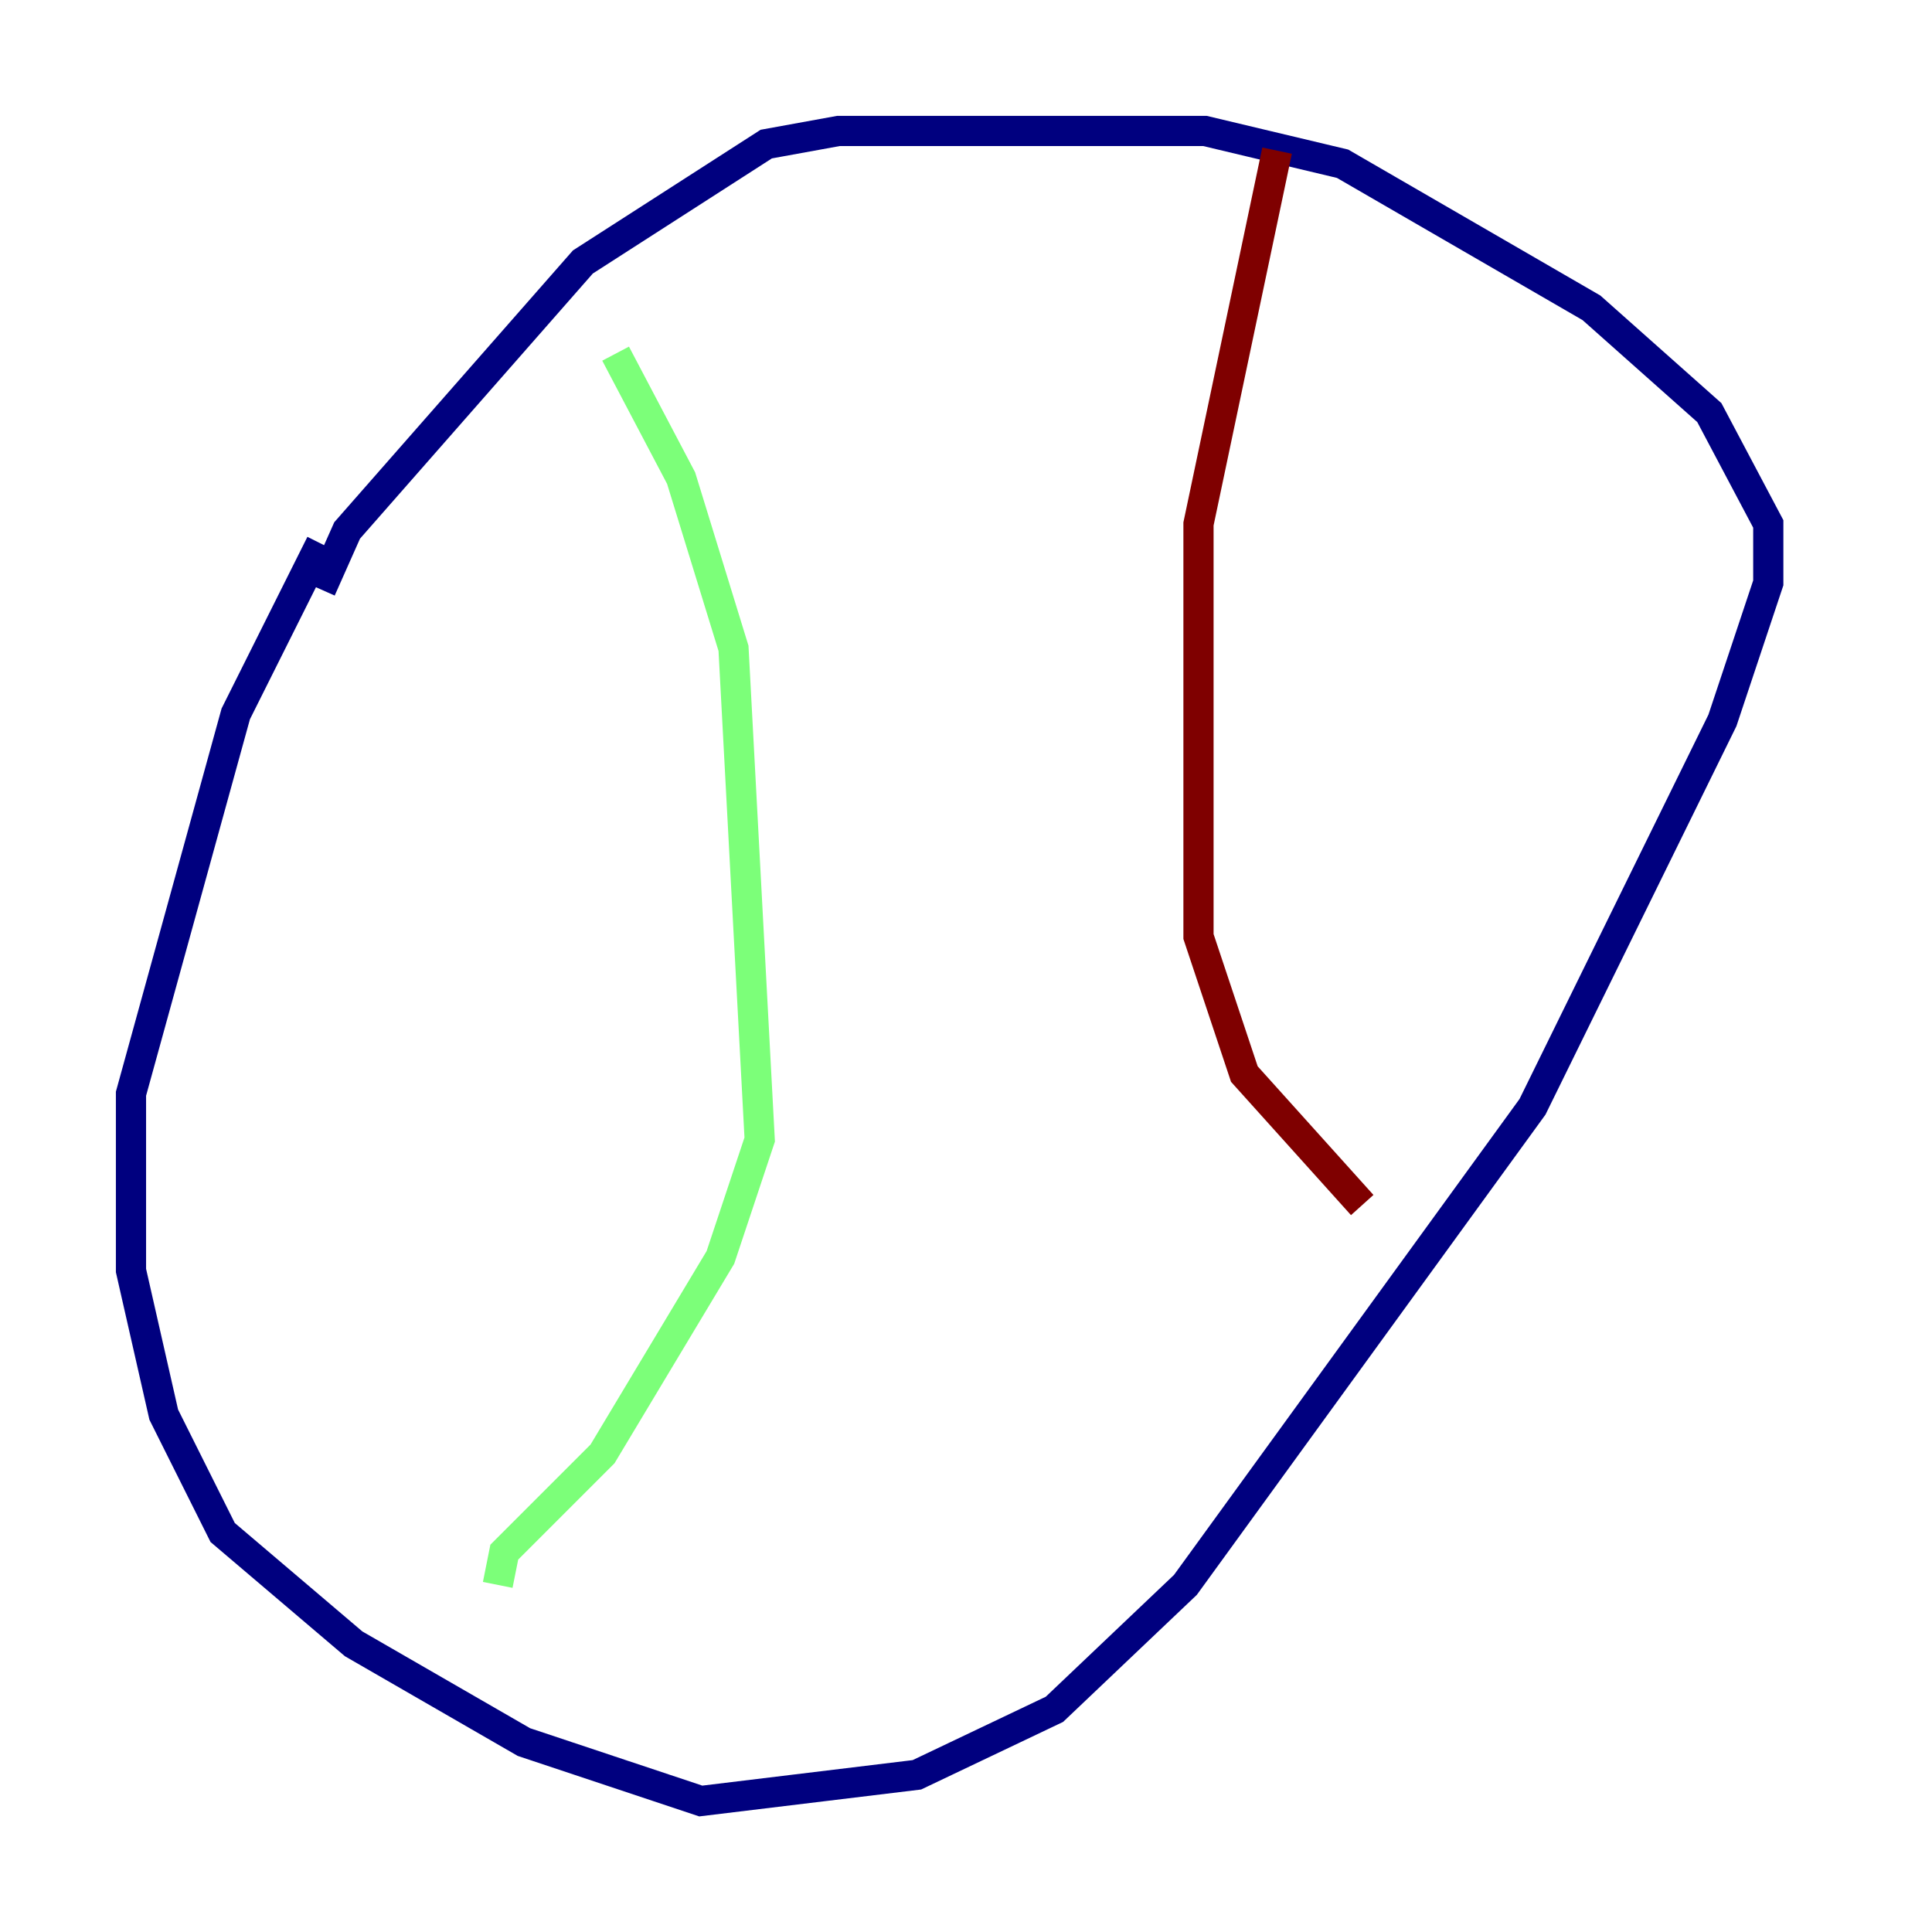 <?xml version="1.0" encoding="utf-8" ?>
<svg baseProfile="tiny" height="128" version="1.2" viewBox="0,0,128,128" width="128" xmlns="http://www.w3.org/2000/svg" xmlns:ev="http://www.w3.org/2001/xml-events" xmlns:xlink="http://www.w3.org/1999/xlink"><defs /><polyline fill="none" points="21.261,36.014 15.62,47.295 8.678,72.461 8.678,84.176 10.848,93.722 14.752,101.532 23.43,108.909 34.712,115.417 46.427,119.322 60.746,117.586 69.858,113.248 78.536,105.003 101.532,73.329 114.115,47.729 117.153,38.617 117.153,34.712 113.248,27.336 105.437,20.393 88.949,10.848 79.837,8.678 55.539,8.678 50.766,9.546 38.617,17.356 22.997,35.146 21.261,39.051" stroke="#00007f" stroke-width="2" /><polyline fill="none" points="40.786,23.43 45.125,31.675 48.597,42.956 50.332,75.498 47.729,83.308 39.919,96.325 33.41,102.834 32.976,105.003" stroke="#7cff79" stroke-width="2" /><polyline fill="none" points="84.61,9.98 79.403,34.712 79.403,62.047 82.441,71.159 90.251,79.837" stroke="#7f0000" stroke-width="2" /></svg>